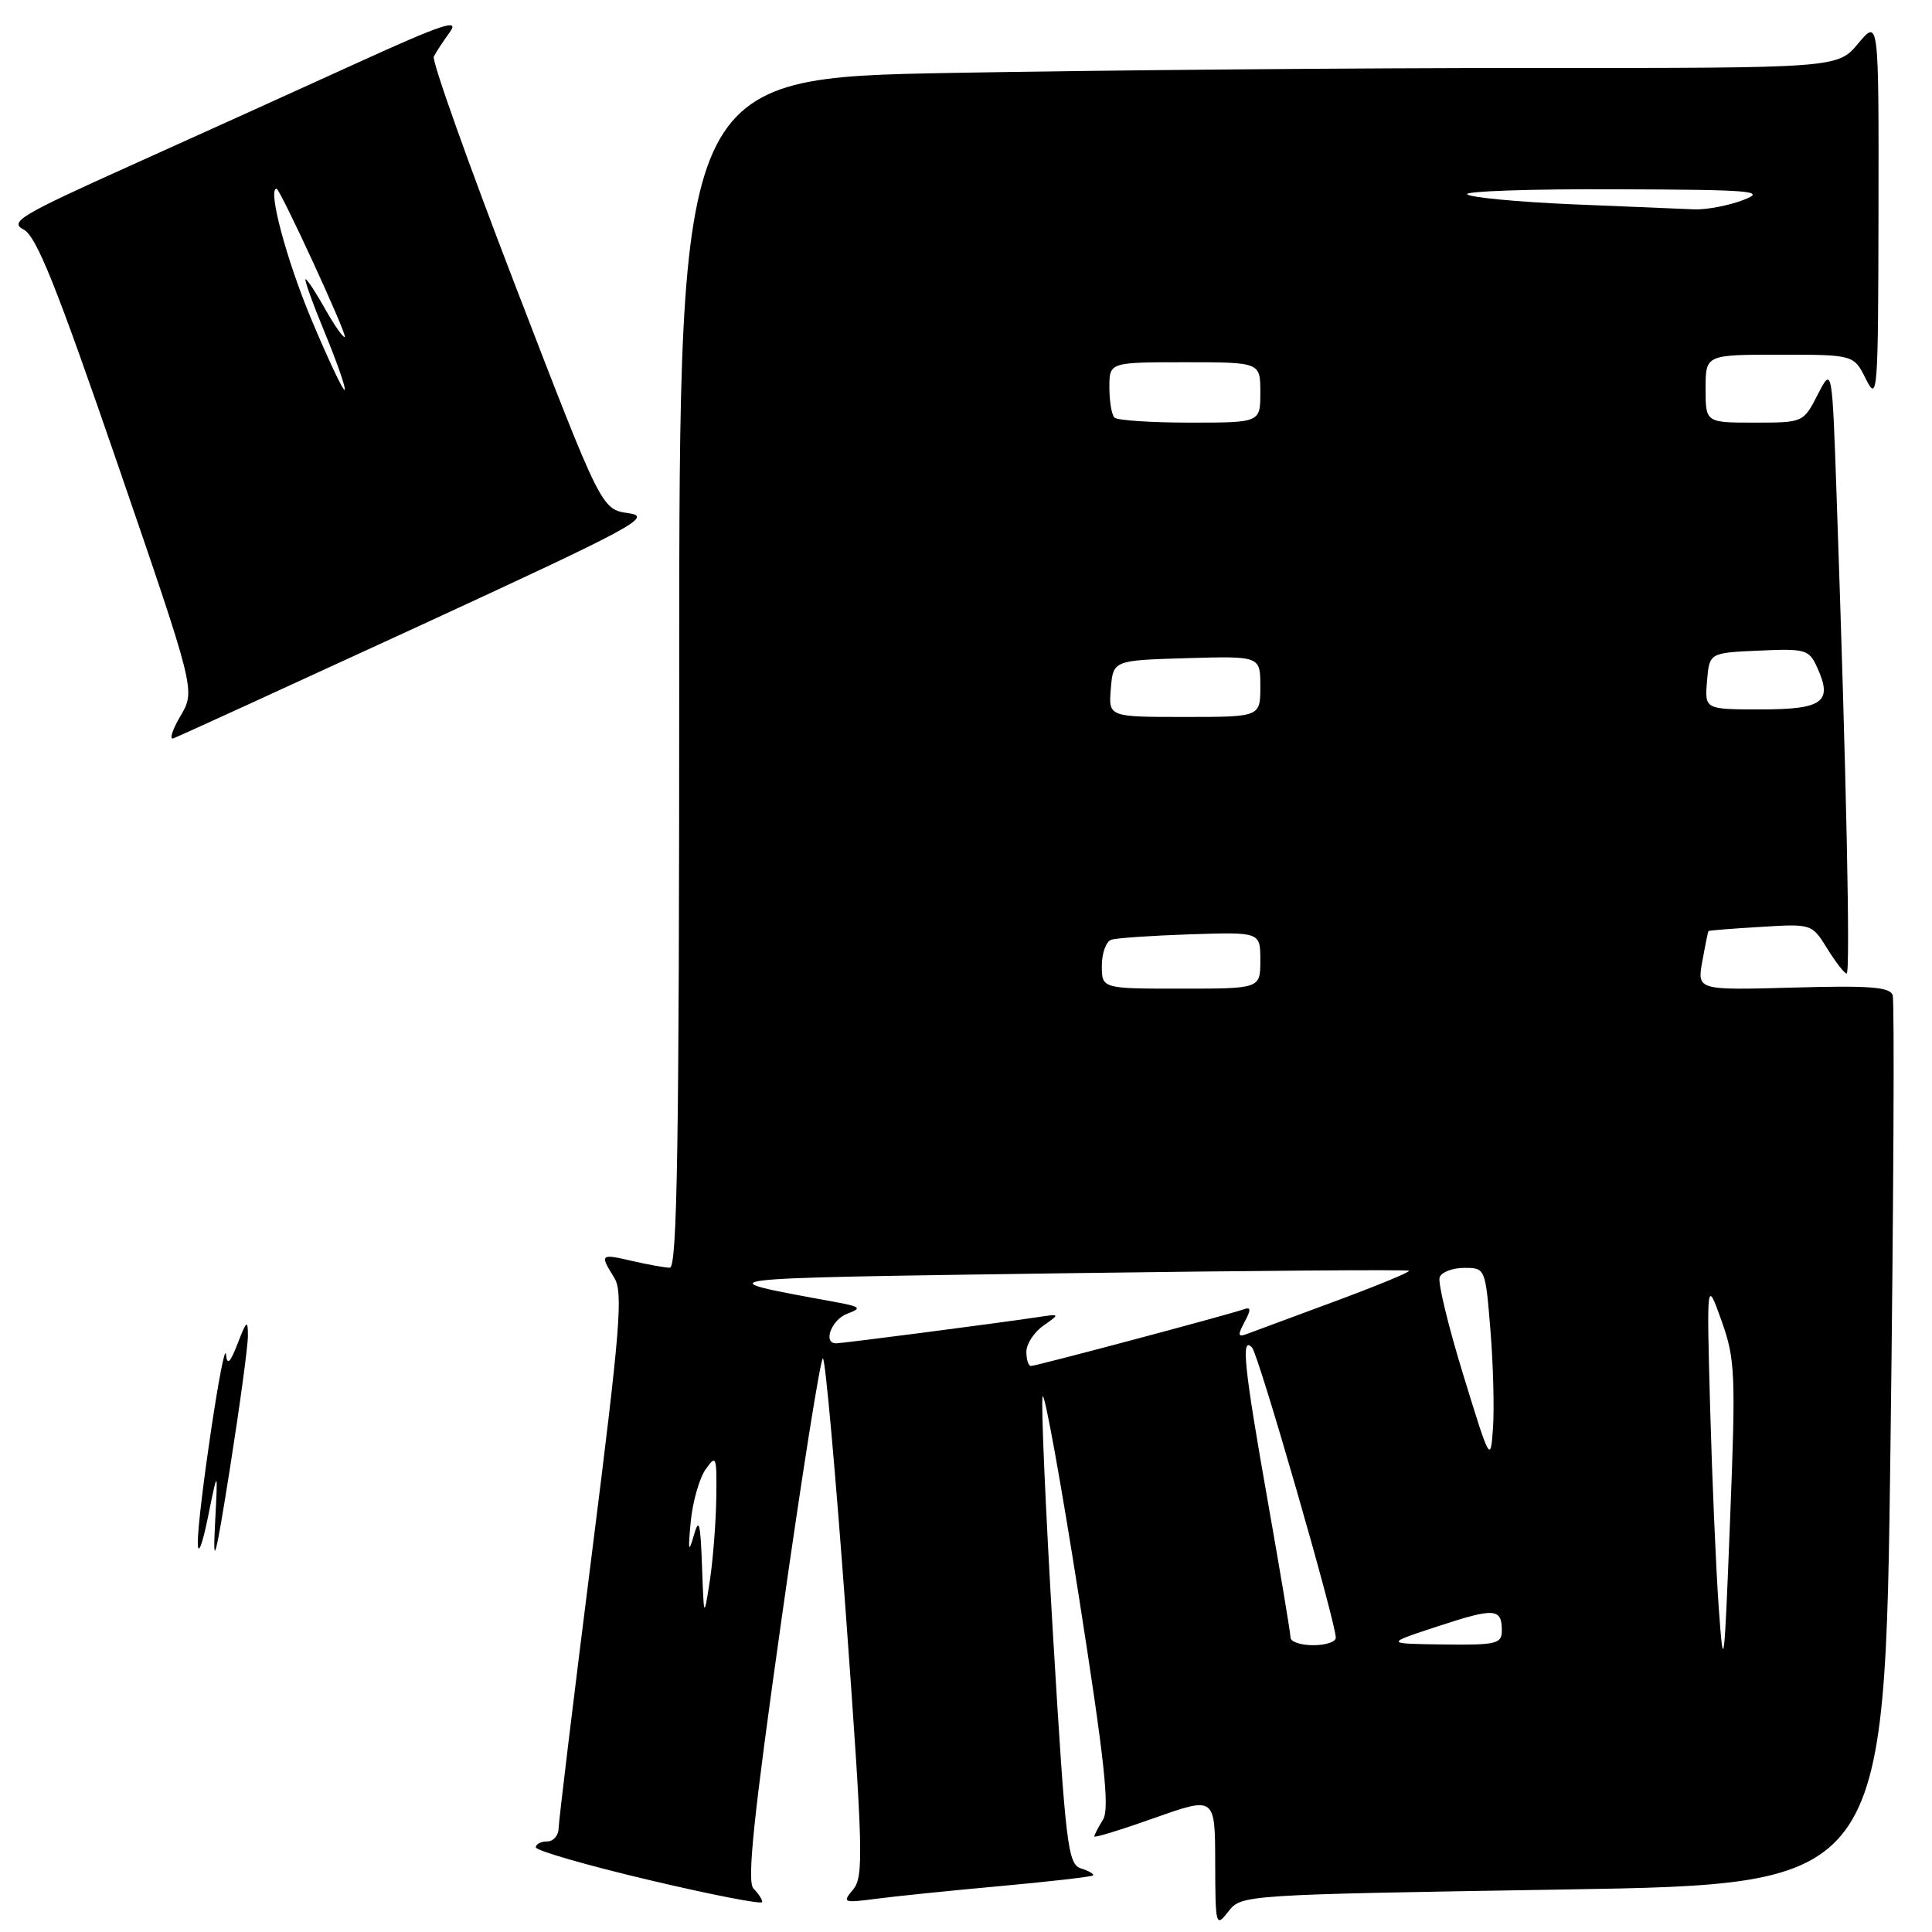 <?xml version="1.0" encoding="UTF-8" standalone="no"?>
<!DOCTYPE svg PUBLIC "-//W3C//DTD SVG 1.1//EN" "http://www.w3.org/Graphics/SVG/1.1/DTD/svg11.dtd" >
<svg xmlns="http://www.w3.org/2000/svg" xmlns:xlink="http://www.w3.org/1999/xlink" version="1.1" viewBox="0 0 256 256">
 <g >
 <path fill="currentColor"
d=" M 207.13 250.37 C 249.76 249.68 249.76 249.68 250.50 191.46 C 250.91 159.44 251.04 132.62 250.79 131.87 C 250.43 130.78 247.72 130.57 237.60 130.86 C 224.87 131.21 224.87 131.21 225.57 127.36 C 225.95 125.24 226.32 123.44 226.38 123.37 C 226.45 123.29 229.56 123.04 233.29 122.82 C 240.07 122.40 240.09 122.41 242.12 125.70 C 243.25 127.51 244.40 129.00 244.69 129.00 C 245.20 129.00 244.66 102.91 243.37 66.03 C 242.77 48.56 242.77 48.56 240.86 52.28 C 238.96 55.99 238.94 56.00 232.48 56.00 C 226.00 56.00 226.00 56.00 226.00 51.50 C 226.00 47.00 226.00 47.00 235.82 47.00 C 245.64 47.00 245.64 47.00 247.25 50.25 C 248.79 53.33 248.87 52.18 248.91 28.00 C 248.95 2.50 248.95 2.50 246.22 5.76 C 243.50 9.02 243.50 9.02 202.91 9.01 C 180.59 9.00 146.05 9.30 126.16 9.66 C 90.00 10.32 90.00 10.32 90.00 89.16 C 90.00 151.58 89.74 168.00 88.75 167.98 C 88.06 167.96 85.81 167.56 83.75 167.08 C 79.54 166.10 79.45 166.19 81.38 169.29 C 82.59 171.22 82.21 175.91 78.41 206.00 C 76.01 224.97 74.04 241.29 74.02 242.25 C 74.01 243.21 73.33 244.00 72.50 244.00 C 71.67 244.00 71.00 244.35 71.00 244.78 C 71.00 245.21 77.75 247.16 86.00 249.11 C 94.25 251.06 101.00 252.38 101.00 252.03 C 101.00 251.68 100.48 250.88 99.84 250.24 C 98.95 249.35 99.84 240.81 103.56 214.54 C 106.25 195.54 108.71 180.00 109.04 180.00 C 109.36 180.00 110.74 195.41 112.11 214.25 C 114.36 245.20 114.45 248.68 113.06 250.35 C 111.58 252.11 111.72 252.17 116.01 251.61 C 118.48 251.28 125.90 250.52 132.50 249.92 C 139.10 249.32 144.65 248.68 144.83 248.50 C 145.00 248.33 144.29 247.91 143.25 247.58 C 141.49 247.02 141.21 244.71 139.53 216.65 C 138.54 199.98 137.92 185.75 138.15 185.04 C 138.39 184.33 140.55 196.24 142.95 211.51 C 146.38 233.38 147.06 239.67 146.15 241.12 C 145.52 242.14 145.00 243.14 145.00 243.34 C 145.00 243.55 148.60 242.44 153.00 240.88 C 161.00 238.05 161.00 238.05 161.02 246.78 C 161.04 255.23 161.10 255.43 162.77 253.28 C 164.49 251.07 164.68 251.06 207.13 250.37 Z  M 55.42 83.00 C 84.09 69.78 86.56 68.46 83.29 68.00 C 79.70 67.50 79.70 67.50 68.34 38.00 C 62.09 21.77 57.20 8.05 57.48 7.50 C 57.75 6.95 58.71 5.49 59.61 4.25 C 60.94 2.42 58.64 3.19 47.37 8.32 C 39.74 11.80 26.18 17.94 17.23 21.97 C 2.77 28.48 1.19 29.42 3.11 30.40 C 4.82 31.27 7.44 37.81 15.59 61.50 C 25.90 91.50 25.90 91.50 23.93 94.84 C 22.85 96.68 22.41 98.03 22.96 97.84 C 23.51 97.65 38.11 90.97 55.42 83.00 Z  M 28.49 202.00 C 28.88 194.50 28.88 194.50 27.56 201.00 C 26.82 204.66 26.23 206.19 26.21 204.50 C 26.16 200.53 29.69 176.92 29.95 179.50 C 30.10 180.97 30.51 180.57 31.50 178.00 C 32.67 174.96 32.85 174.83 32.85 177.00 C 32.85 178.38 31.78 186.25 30.48 194.50 C 28.57 206.57 28.18 208.04 28.49 202.00 Z  M 227.74 213.00 C 227.37 207.78 226.86 195.85 226.60 186.50 C 226.14 169.50 226.14 169.50 228.11 175.00 C 229.93 180.12 230.01 181.96 229.24 201.50 C 228.47 221.24 228.38 221.93 227.74 213.00 Z  M 171.00 216.98 C 171.00 216.42 169.65 208.33 168.00 199.00 C 164.83 181.07 164.41 176.98 165.90 178.55 C 166.76 179.45 177.00 214.94 177.00 217.01 C 177.00 217.56 175.65 218.00 174.00 218.00 C 172.35 218.00 171.00 217.54 171.00 216.98 Z  M 190.50 215.50 C 198.05 213.02 199.00 213.08 199.00 216.06 C 199.00 217.82 198.29 217.99 191.25 217.90 C 183.50 217.80 183.50 217.80 190.50 215.50 Z  M 93.02 207.50 C 92.81 201.72 92.62 201.02 91.92 203.50 C 91.24 205.87 91.16 205.49 91.52 201.68 C 91.77 199.03 92.66 195.90 93.49 194.71 C 94.91 192.69 94.99 192.93 94.91 198.53 C 94.86 201.81 94.47 206.75 94.05 209.50 C 93.27 214.50 93.27 214.50 93.02 207.50 Z  M 193.90 182.21 C 191.92 175.77 190.50 169.94 190.76 169.25 C 191.01 168.56 192.48 168.00 194.02 168.00 C 196.81 168.00 196.82 168.04 197.49 176.25 C 197.86 180.79 198.01 186.62 197.83 189.21 C 197.51 193.85 197.44 193.73 193.90 182.21 Z  M 136.00 179.12 C 136.00 178.09 137.01 176.53 138.25 175.66 C 140.49 174.08 140.49 174.08 137.50 174.53 C 132.25 175.32 111.61 178.00 110.79 178.00 C 109.00 178.00 110.17 174.87 112.25 174.08 C 114.26 173.32 114.08 173.15 110.50 172.49 C 93.18 169.32 92.59 169.40 140.45 168.72 C 165.73 168.37 186.55 168.21 186.71 168.38 C 186.88 168.55 182.40 170.39 176.76 172.48 C 171.12 174.57 165.89 176.51 165.13 176.79 C 164.03 177.20 163.99 176.89 164.91 175.17 C 165.80 173.51 165.77 173.14 164.77 173.50 C 162.74 174.22 137.28 181.00 136.61 181.00 C 136.27 181.00 136.00 180.15 136.00 179.12 Z  M 146.00 127.97 C 146.00 126.30 146.56 124.75 147.25 124.52 C 147.94 124.29 152.66 123.97 157.75 123.80 C 167.00 123.50 167.00 123.50 167.00 127.25 C 167.00 131.00 167.00 131.00 156.50 131.00 C 146.00 131.00 146.00 131.00 146.00 127.97 Z  M 147.19 91.25 C 147.50 87.50 147.50 87.50 157.25 87.21 C 167.00 86.93 167.00 86.93 167.00 90.96 C 167.00 95.00 167.00 95.00 156.94 95.00 C 146.88 95.00 146.88 95.00 147.19 91.25 Z  M 226.19 90.25 C 226.50 86.50 226.50 86.50 233.07 86.21 C 239.26 85.93 239.71 86.06 240.79 88.45 C 242.88 93.02 241.56 94.00 233.33 94.00 C 225.88 94.00 225.88 94.00 226.19 90.25 Z  M 147.67 55.33 C 147.30 54.97 147.00 53.17 147.00 51.33 C 147.00 48.00 147.00 48.00 157.00 48.00 C 167.00 48.00 167.00 48.00 167.00 52.00 C 167.00 56.00 167.00 56.00 157.67 56.00 C 152.53 56.00 148.03 55.70 147.67 55.33 Z  M 208.33 27.07 C 201.09 26.76 194.83 26.16 194.41 25.75 C 194.00 25.34 202.85 25.03 214.08 25.08 C 232.32 25.14 234.13 25.30 231.00 26.50 C 229.07 27.24 226.15 27.80 224.50 27.74 C 222.85 27.68 215.57 27.38 208.33 27.07 Z  M 41.23 42.25 C 37.94 34.38 35.44 25.00 36.64 25.00 C 37.11 25.00 46.01 44.32 45.69 44.64 C 45.51 44.83 44.35 43.18 43.11 40.99 C 41.88 38.79 40.70 37.00 40.49 37.00 C 40.28 37.00 41.44 40.22 43.07 44.16 C 44.69 48.10 45.86 51.47 45.67 51.66 C 45.48 51.85 43.48 47.62 41.23 42.25 Z "/>
</g>
</svg>
